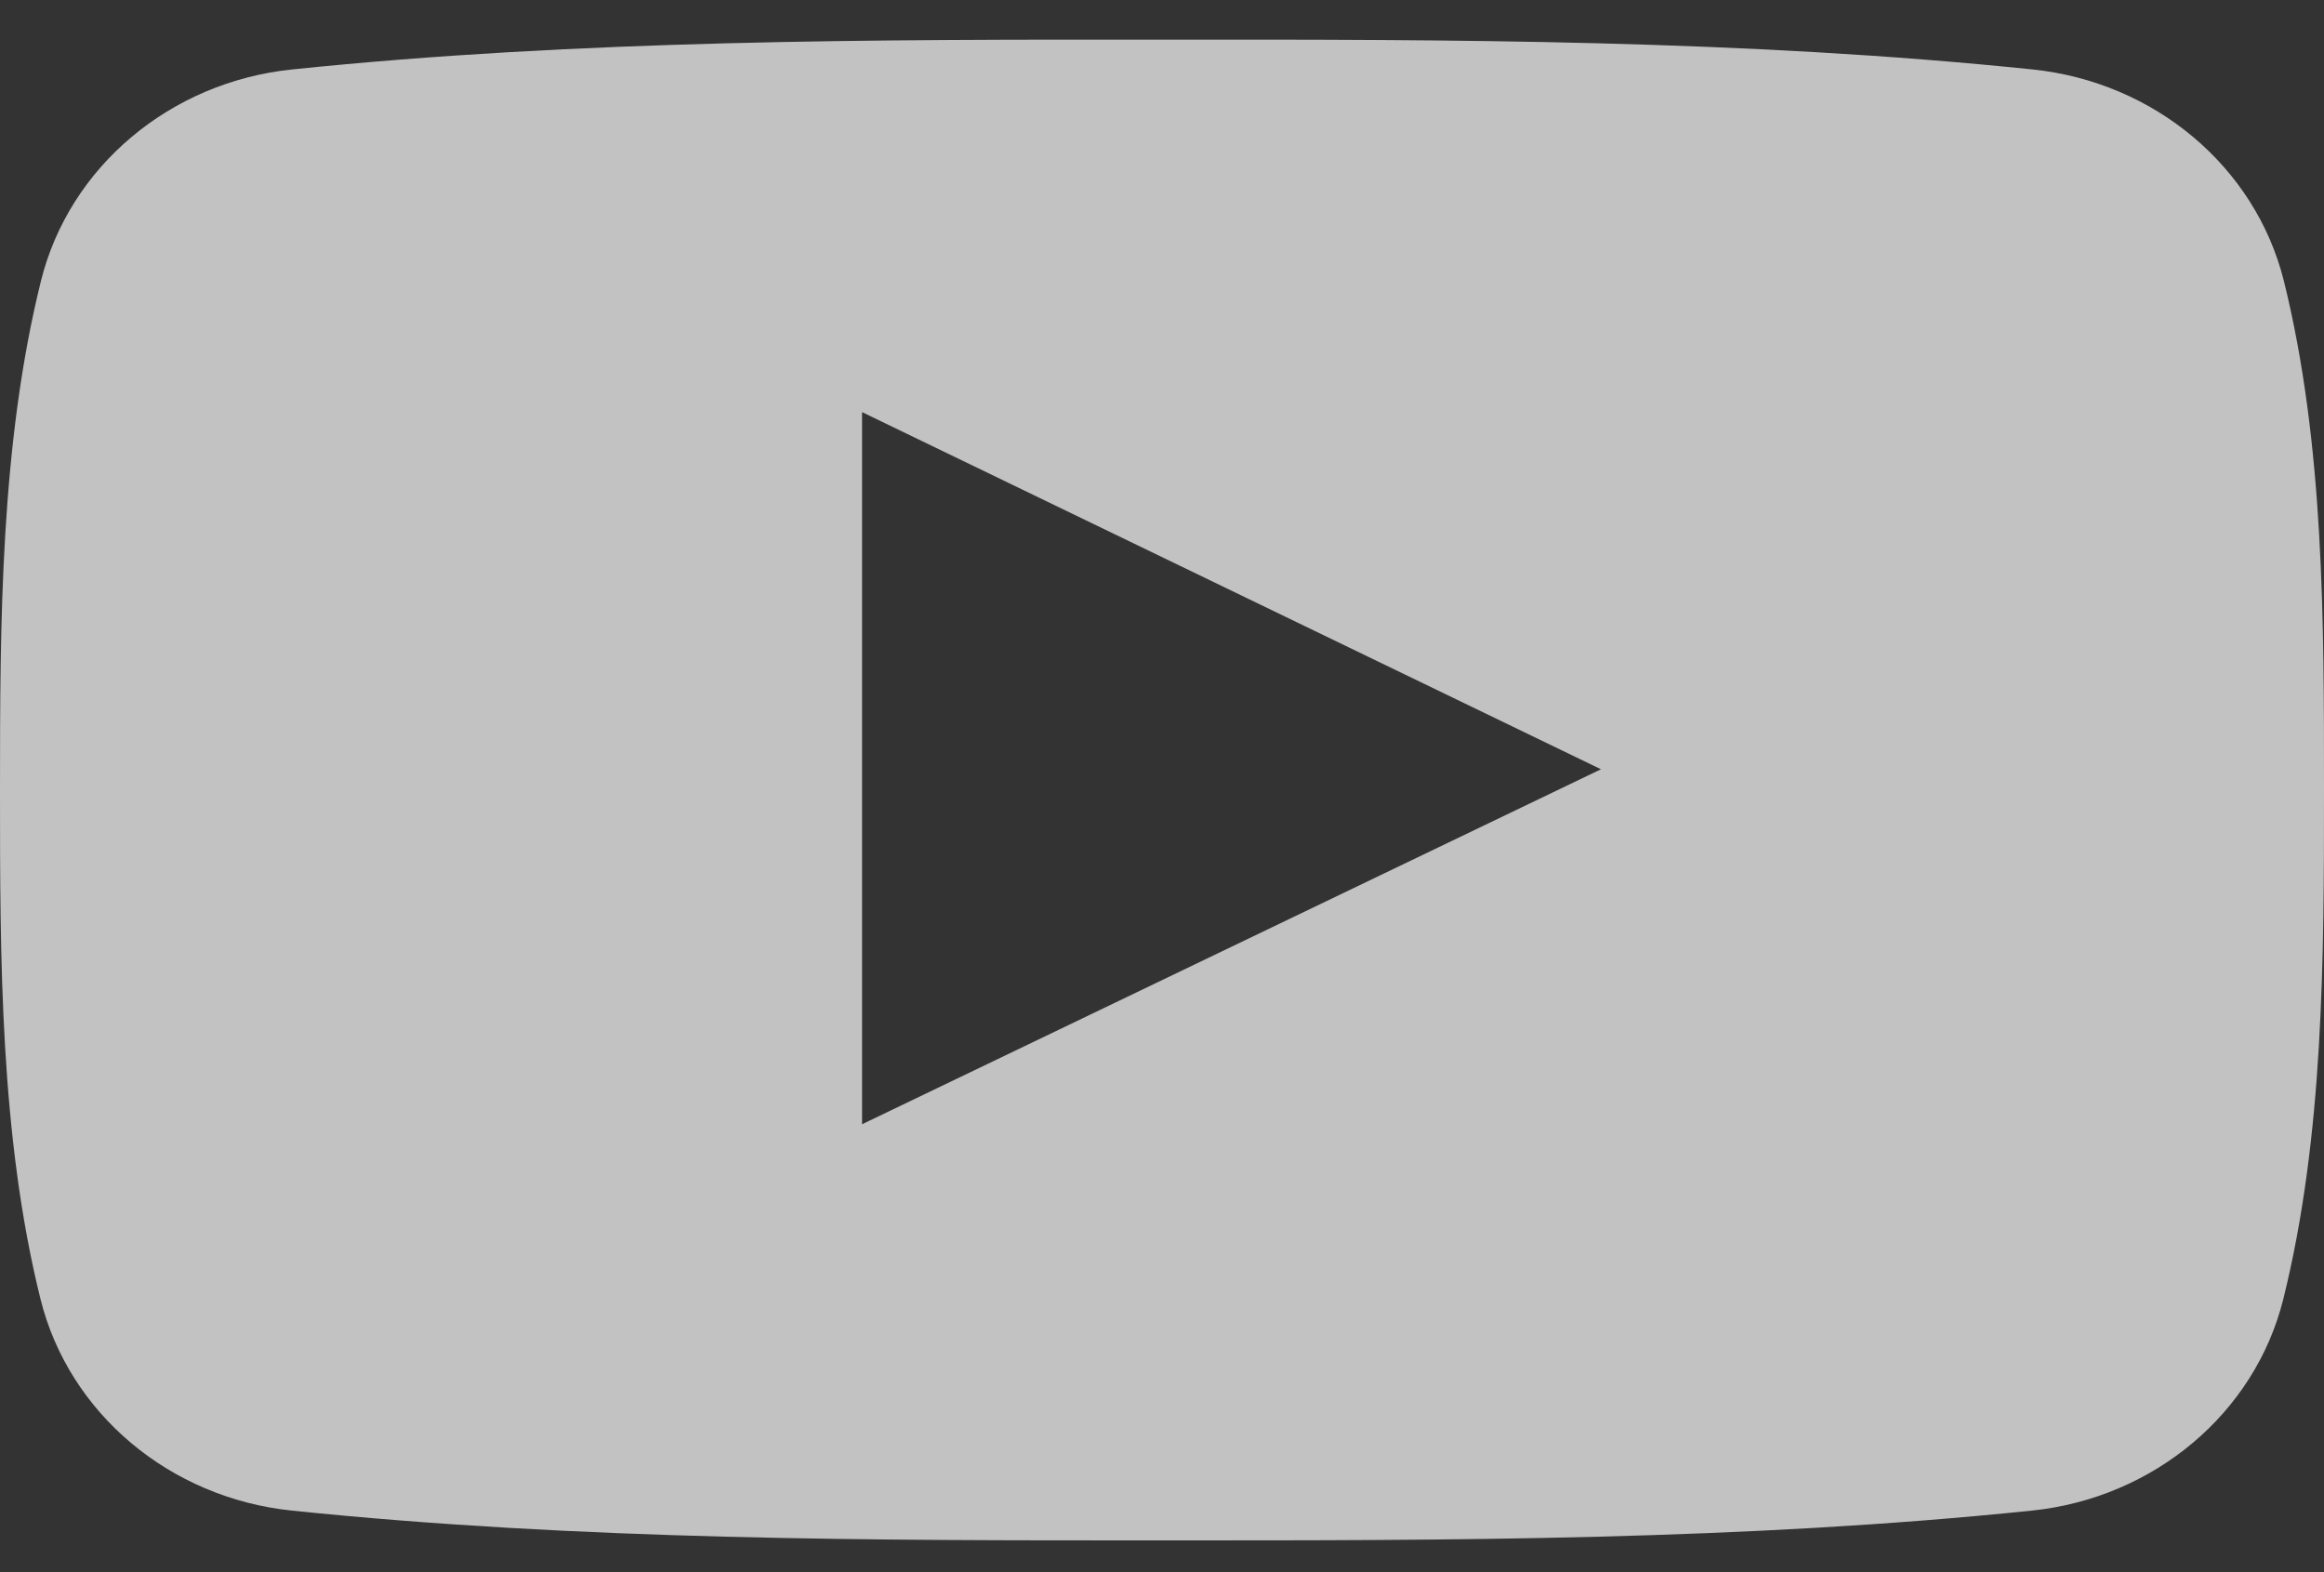 <svg width="34" height="23" viewBox="0 0 34 23" fill="none" xmlns="http://www.w3.org/2000/svg">
<rect x="0" y="0" width="34" height="23" fill="#333333" stroke="none"/>
<path d="M33.413 4.111C32.996 2.436 31.517 1.2 29.737 1.016C25.521 0.58 21.253 0.577 17.005 0.58C12.757 0.577 8.489 0.58 4.273 1.016C2.493 1.2 1.015 2.436 0.599 4.111C0.007 6.497 0 9.101 0 11.557C0 14.014 0 16.618 0.592 19.003C1.008 20.678 2.486 21.914 4.267 22.099C8.483 22.535 12.75 22.537 16.999 22.535C21.248 22.537 25.515 22.535 29.73 22.099C31.509 21.914 32.989 20.678 33.405 19.003C33.998 16.617 34 14.013 34 11.557C34 9.101 34.005 6.497 33.413 4.111ZM12.612 16.447C12.612 12.962 12.612 9.514 12.612 6.029C16.216 7.771 19.795 9.501 23.422 11.254C19.806 12.991 16.225 14.711 12.612 16.447Z" fill="white" fill-opacity="0.7"/>
</svg>
